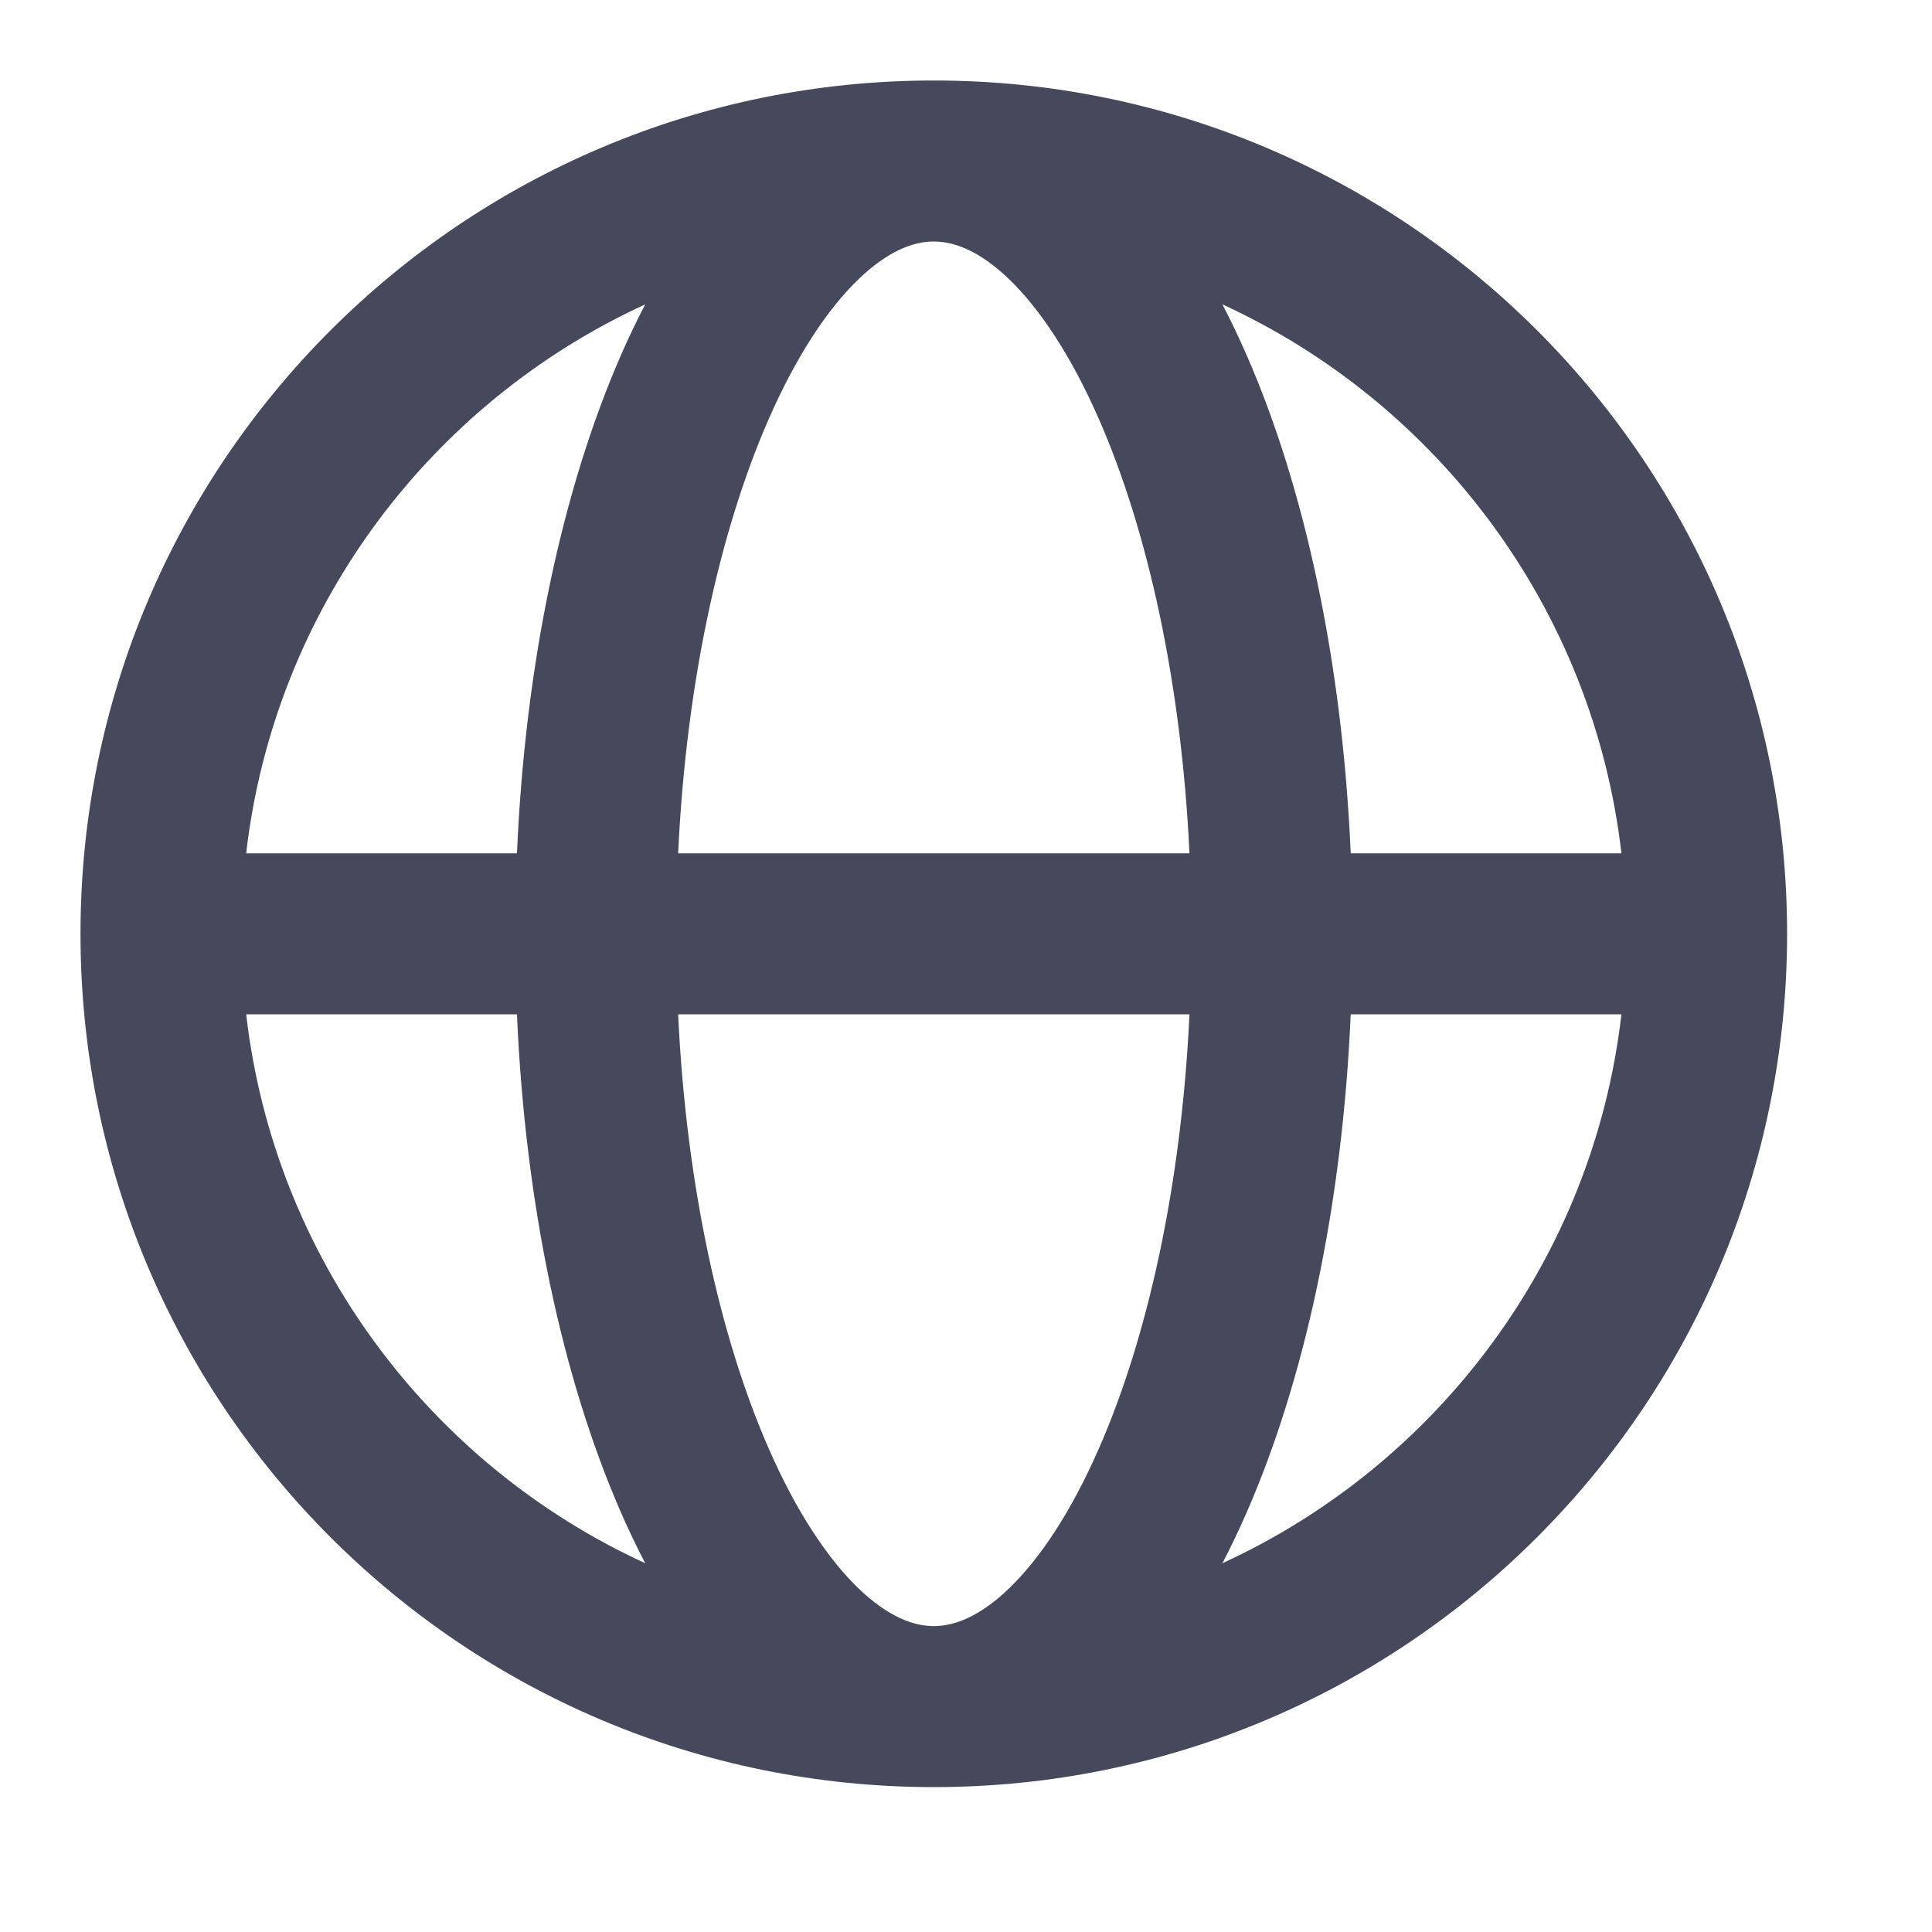 <svg width="24" height="24" viewBox="0 0 24 24" fill="none" xmlns="http://www.w3.org/2000/svg">
<path fill-rule="evenodd" clip-rule="evenodd" d="M3.058 10.6H6.422C6.524 8.233 6.988 6.071 7.714 4.411C7.809 4.194 7.909 3.984 8.015 3.781C5.344 5.007 3.409 7.562 3.058 10.6ZM11.6 1C5.746 1 1 5.746 1 11.6C1 17.454 5.746 22.2 11.6 22.2C17.454 22.2 22.2 17.454 22.2 11.6C22.2 5.746 17.454 1 11.6 1ZM11.6 3C11.351 3 11.035 3.111 10.66 3.473C10.281 3.84 9.893 4.419 9.546 5.213C8.946 6.585 8.525 8.465 8.424 10.6H14.776C14.675 8.465 14.254 6.585 13.654 5.213C13.307 4.419 12.919 3.84 12.54 3.473C12.165 3.111 11.849 3 11.6 3ZM16.779 10.6C16.676 8.233 16.212 6.071 15.486 4.411C15.391 4.194 15.291 3.984 15.185 3.781C17.856 5.007 19.791 7.562 20.142 10.6H16.779ZM14.776 12.6H8.424C8.525 14.735 8.946 16.615 9.546 17.987C9.893 18.781 10.281 19.36 10.66 19.727C11.035 20.089 11.351 20.2 11.6 20.2C11.849 20.2 12.165 20.089 12.54 19.727C12.919 19.36 13.307 18.781 13.654 17.987C14.254 16.615 14.675 14.735 14.776 12.6ZM15.185 19.419C15.291 19.216 15.391 19.006 15.486 18.789C16.212 17.129 16.676 14.967 16.779 12.6H20.142C19.791 15.638 17.856 18.193 15.185 19.419ZM8.015 19.419C7.909 19.216 7.809 19.006 7.714 18.789C6.988 17.129 6.524 14.967 6.422 12.6H3.058C3.409 15.638 5.344 18.193 8.015 19.419Z" fill="#46485C"/>
</svg>
